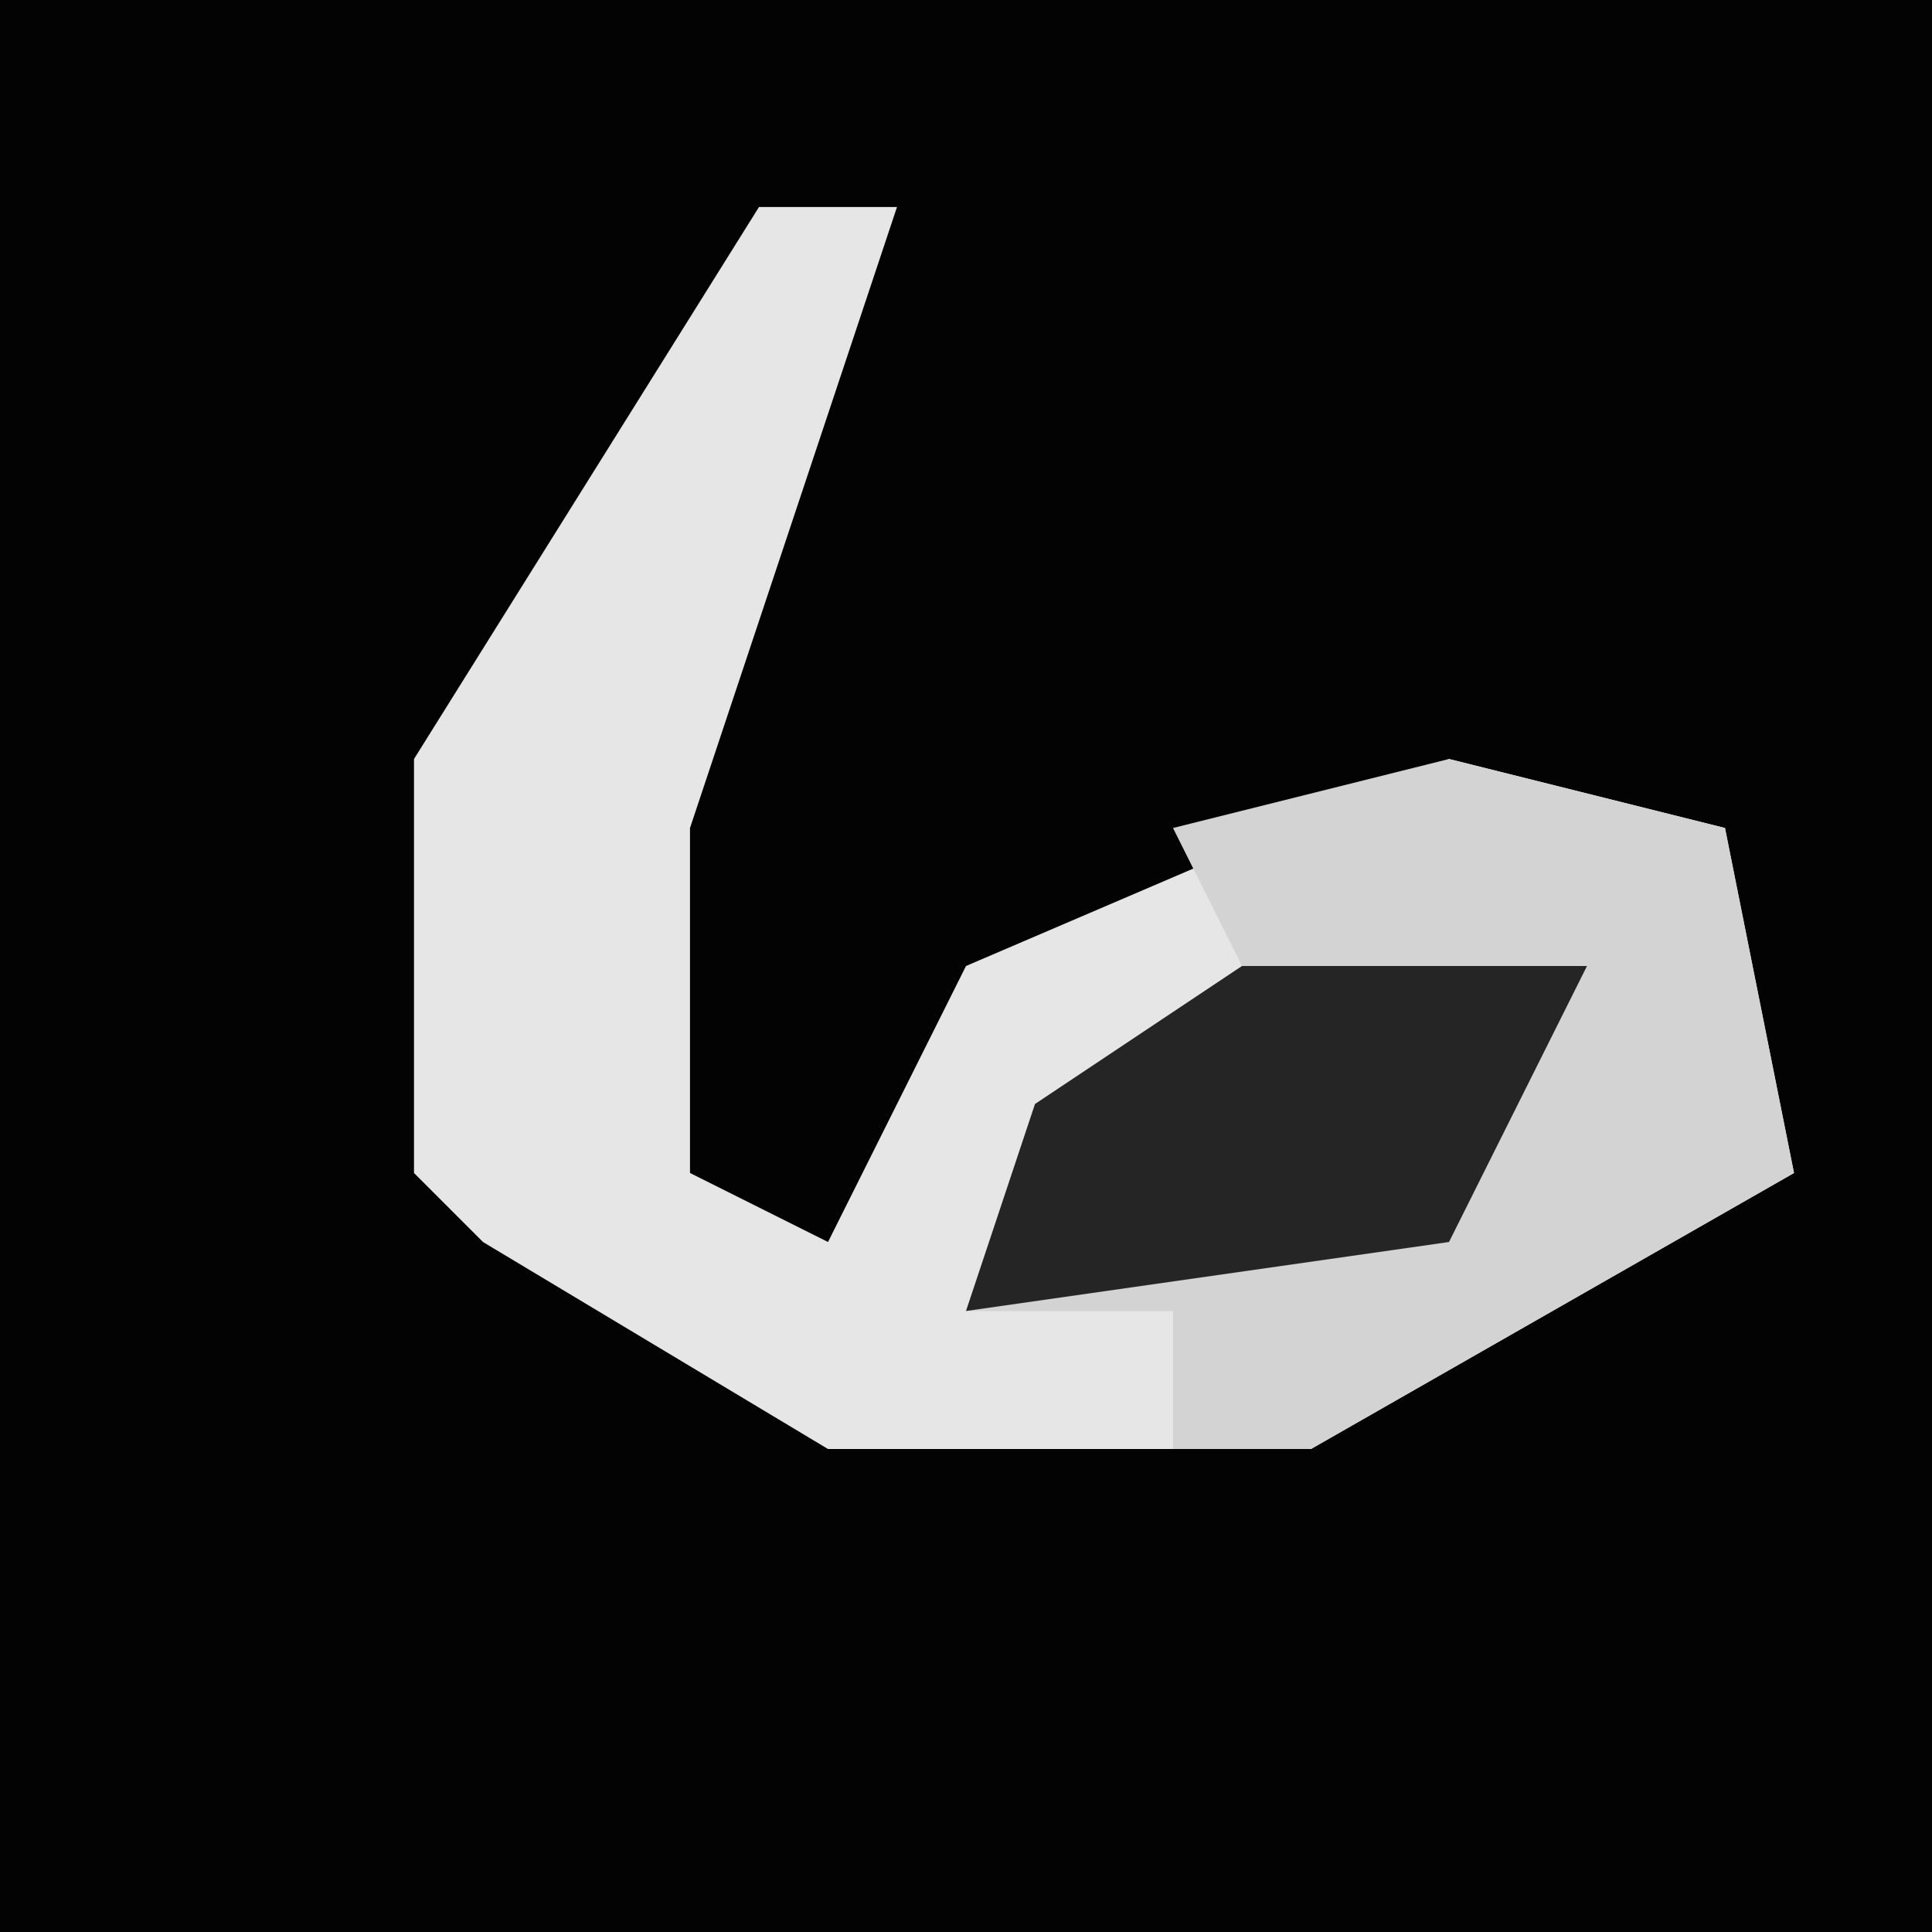 <?xml version="1.0" encoding="UTF-8"?>
<svg version="1.1" xmlns="http://www.w3.org/2000/svg" width="28" height="28">
<path d="M0,0 L28,0 L28,28 L0,28 Z " fill="#030303" transform="translate(0,0)"/>
<path d="M0,0 L2,0 L-1,9 L-1,14 L1,15 L3,11 L10,8 L14,9 L15,14 L8,18 L1,18 L-4,15 L-5,14 L-5,8 Z " fill="#E6E6E6" transform="translate(11,3)"/>
<path d="M0,0 L4,1 L5,6 L-2,10 L-4,10 L-4,8 L-7,8 L-6,5 L-3,3 L-4,1 Z " fill="#D3D3D3" transform="translate(21,11)"/>
<path d="M0,0 L5,0 L3,4 L-4,5 L-3,2 Z " fill="#252525" transform="translate(18,14)"/>
</svg>
